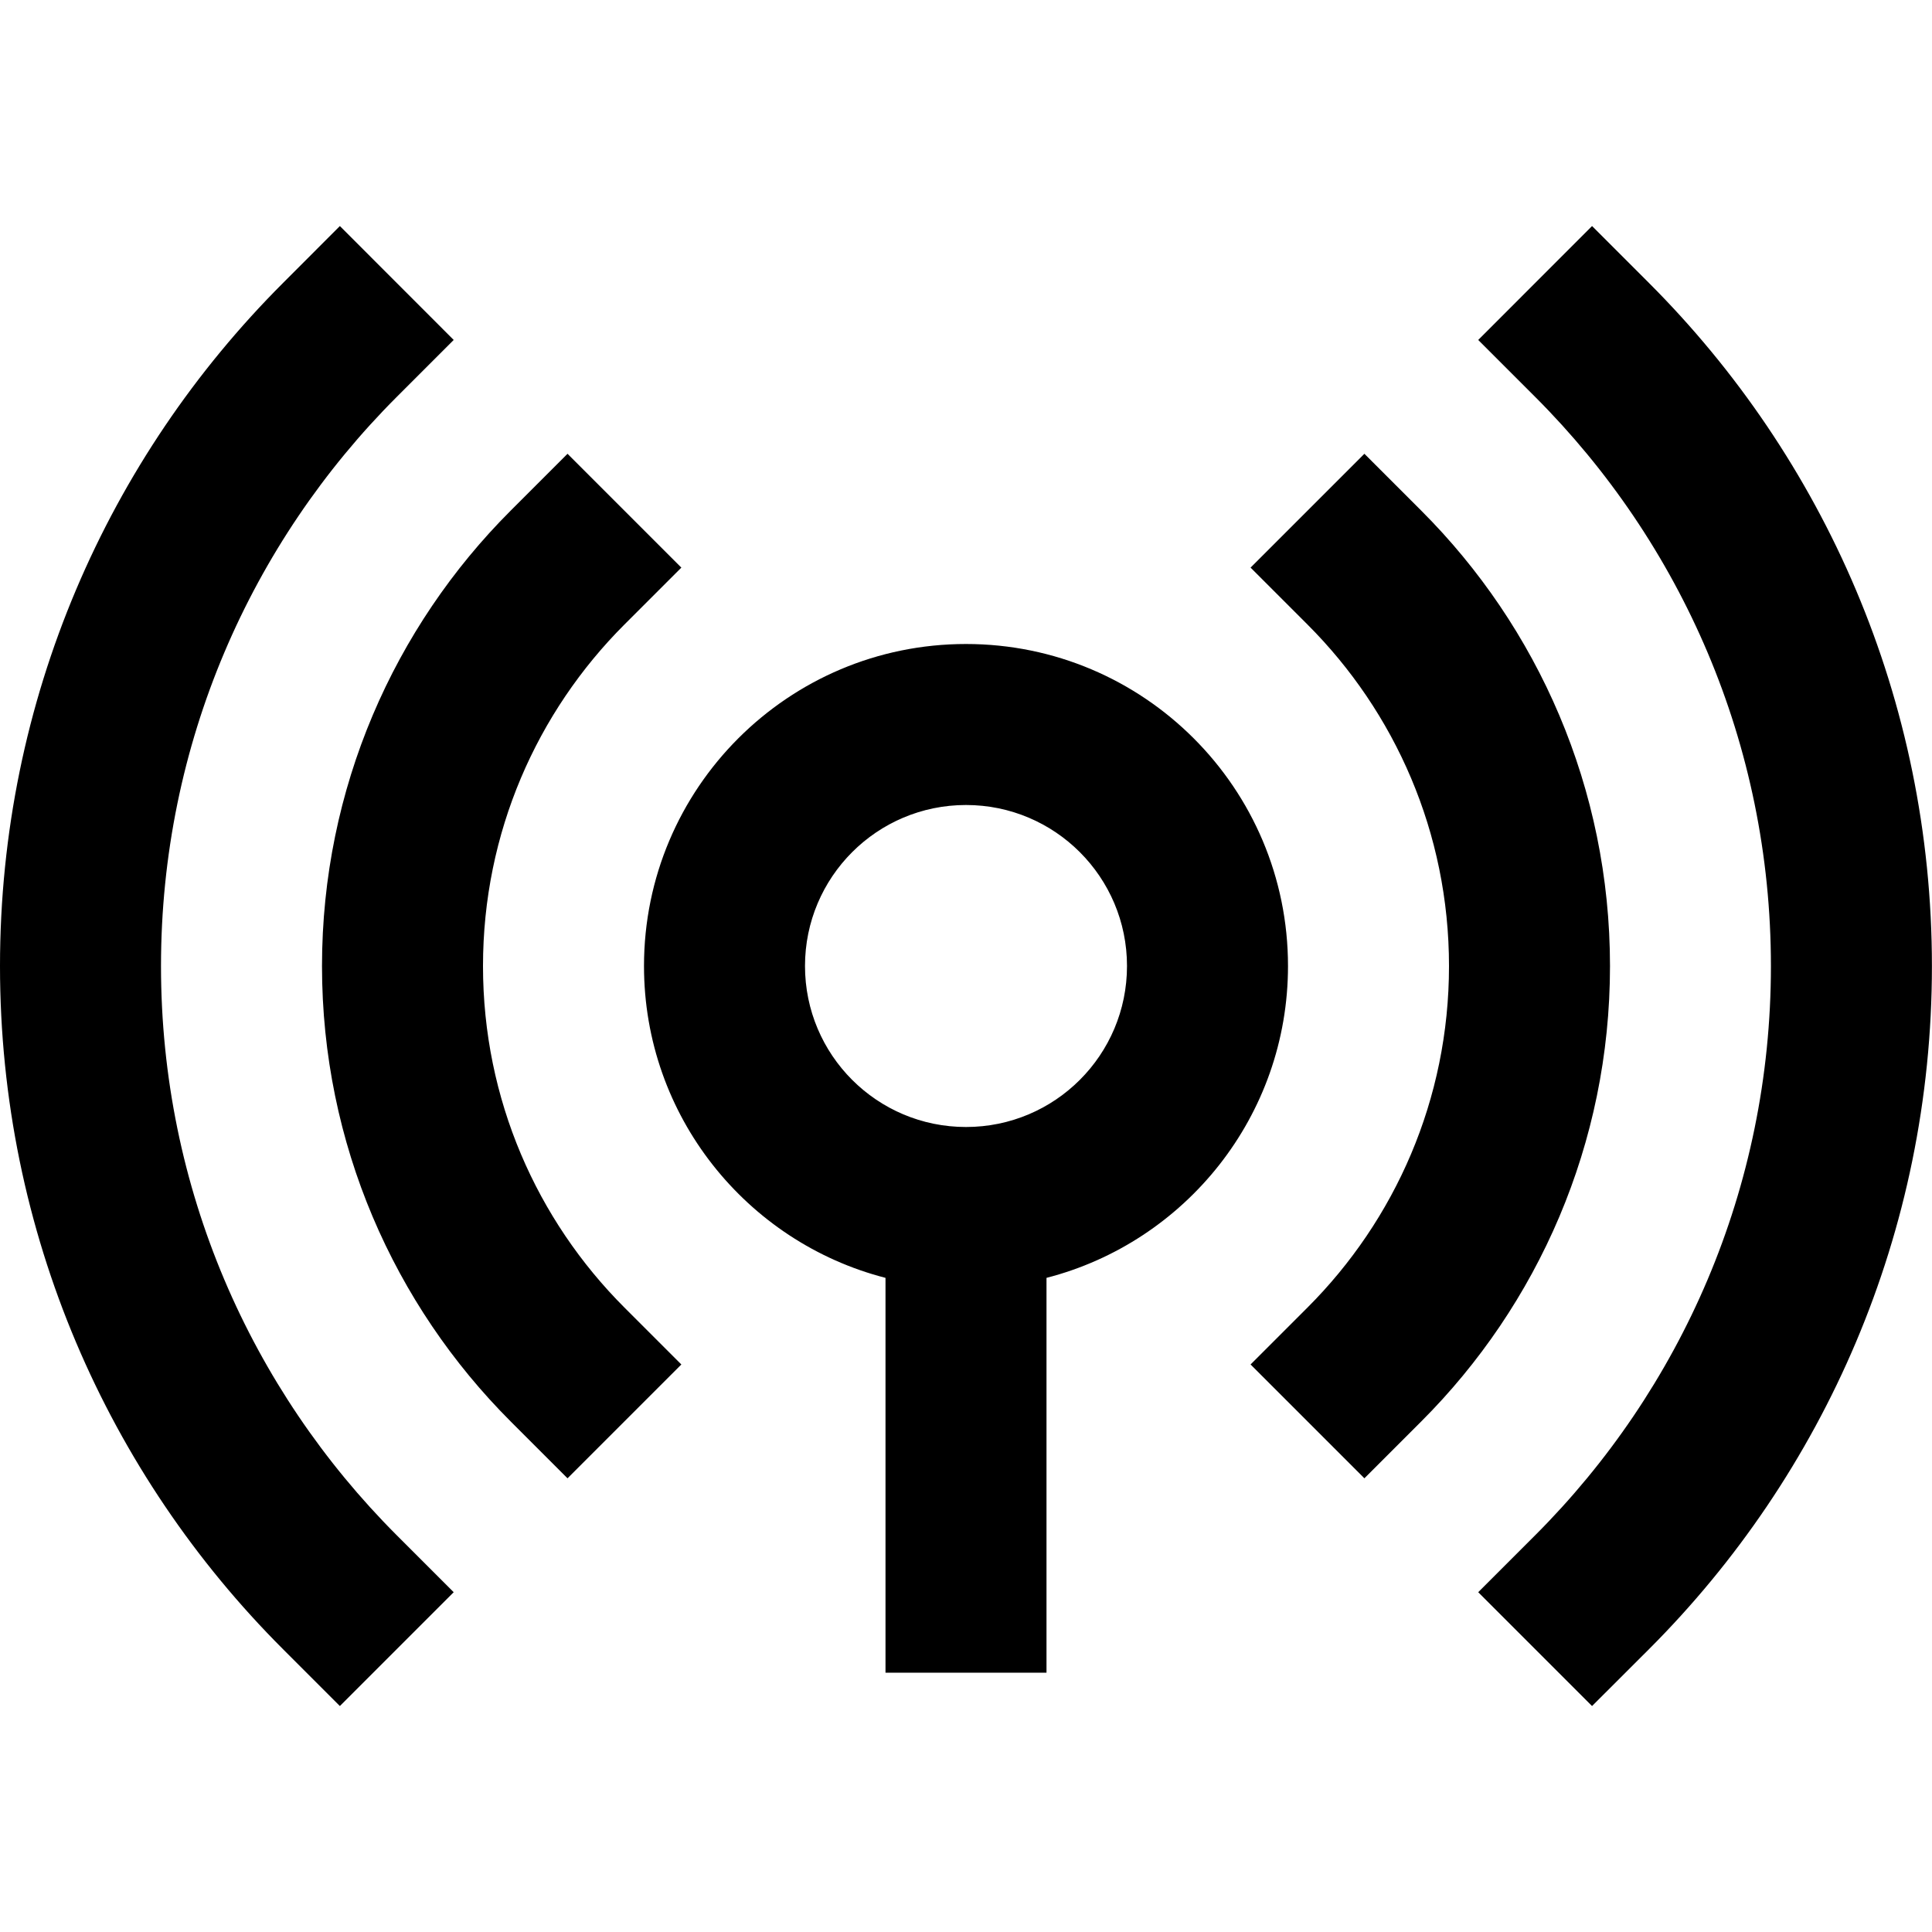 <svg width="24" height="24" viewBox="0 0 24 24" fill="none" xmlns="http://www.w3.org/2000/svg">
    <path
        d="M5.636 4.223L4.929 4.93C3.118 6.741 2 9.239 2 12.001C2 14.763 3.118 17.261 4.929 19.072L5.636 19.779L4.222 21.193L3.515 20.486C1.344 18.316 0 15.314 0 12.001C0 8.687 1.344 5.686 3.515 3.516L4.222 2.808L5.636 4.223ZM19.777 2.808L20.485 3.516C22.655 5.686 23.999 8.687 23.999 12.001C23.999 15.314 22.655 18.316 20.485 20.486L19.777 21.193L18.363 19.779L19.07 19.072C20.881 17.261 21.999 14.763 21.999 12.001C21.999 9.239 20.881 6.741 19.07 4.93L18.363 4.223L19.777 2.808ZM8.464 7.051L7.757 7.758C6.67 8.845 6 10.343 6 12.001C6 13.658 6.67 15.156 7.757 16.243L8.464 16.95L7.05 18.364L6.343 17.657C4.897 16.211 4 14.209 4 12.001C4 9.792 4.897 7.79 6.343 6.344L7.05 5.637L8.464 7.051ZM16.949 5.637L17.656 6.344C19.103 7.79 20 9.792 20 12.001C20 14.209 19.103 16.211 17.656 17.657L16.949 18.364L15.535 16.95L16.242 16.243C17.329 15.156 18 13.658 18 12.001C18 10.343 17.329 8.845 16.242 7.758L15.535 7.051L16.949 5.637ZM12 10C10.895 10 10 10.896 10 12C10 13.105 10.895 14 12 14C13.105 14 14 13.105 14 12C14 10.896 13.105 10 12 10ZM8 12C8 9.791 9.791 8 12 8C14.209 8 16 9.791 16 12C16 13.864 14.725 15.43 13 15.874V20.779H11V15.874C9.275 15.43 8 13.864 8 12Z"
        fill="black" />
</svg>